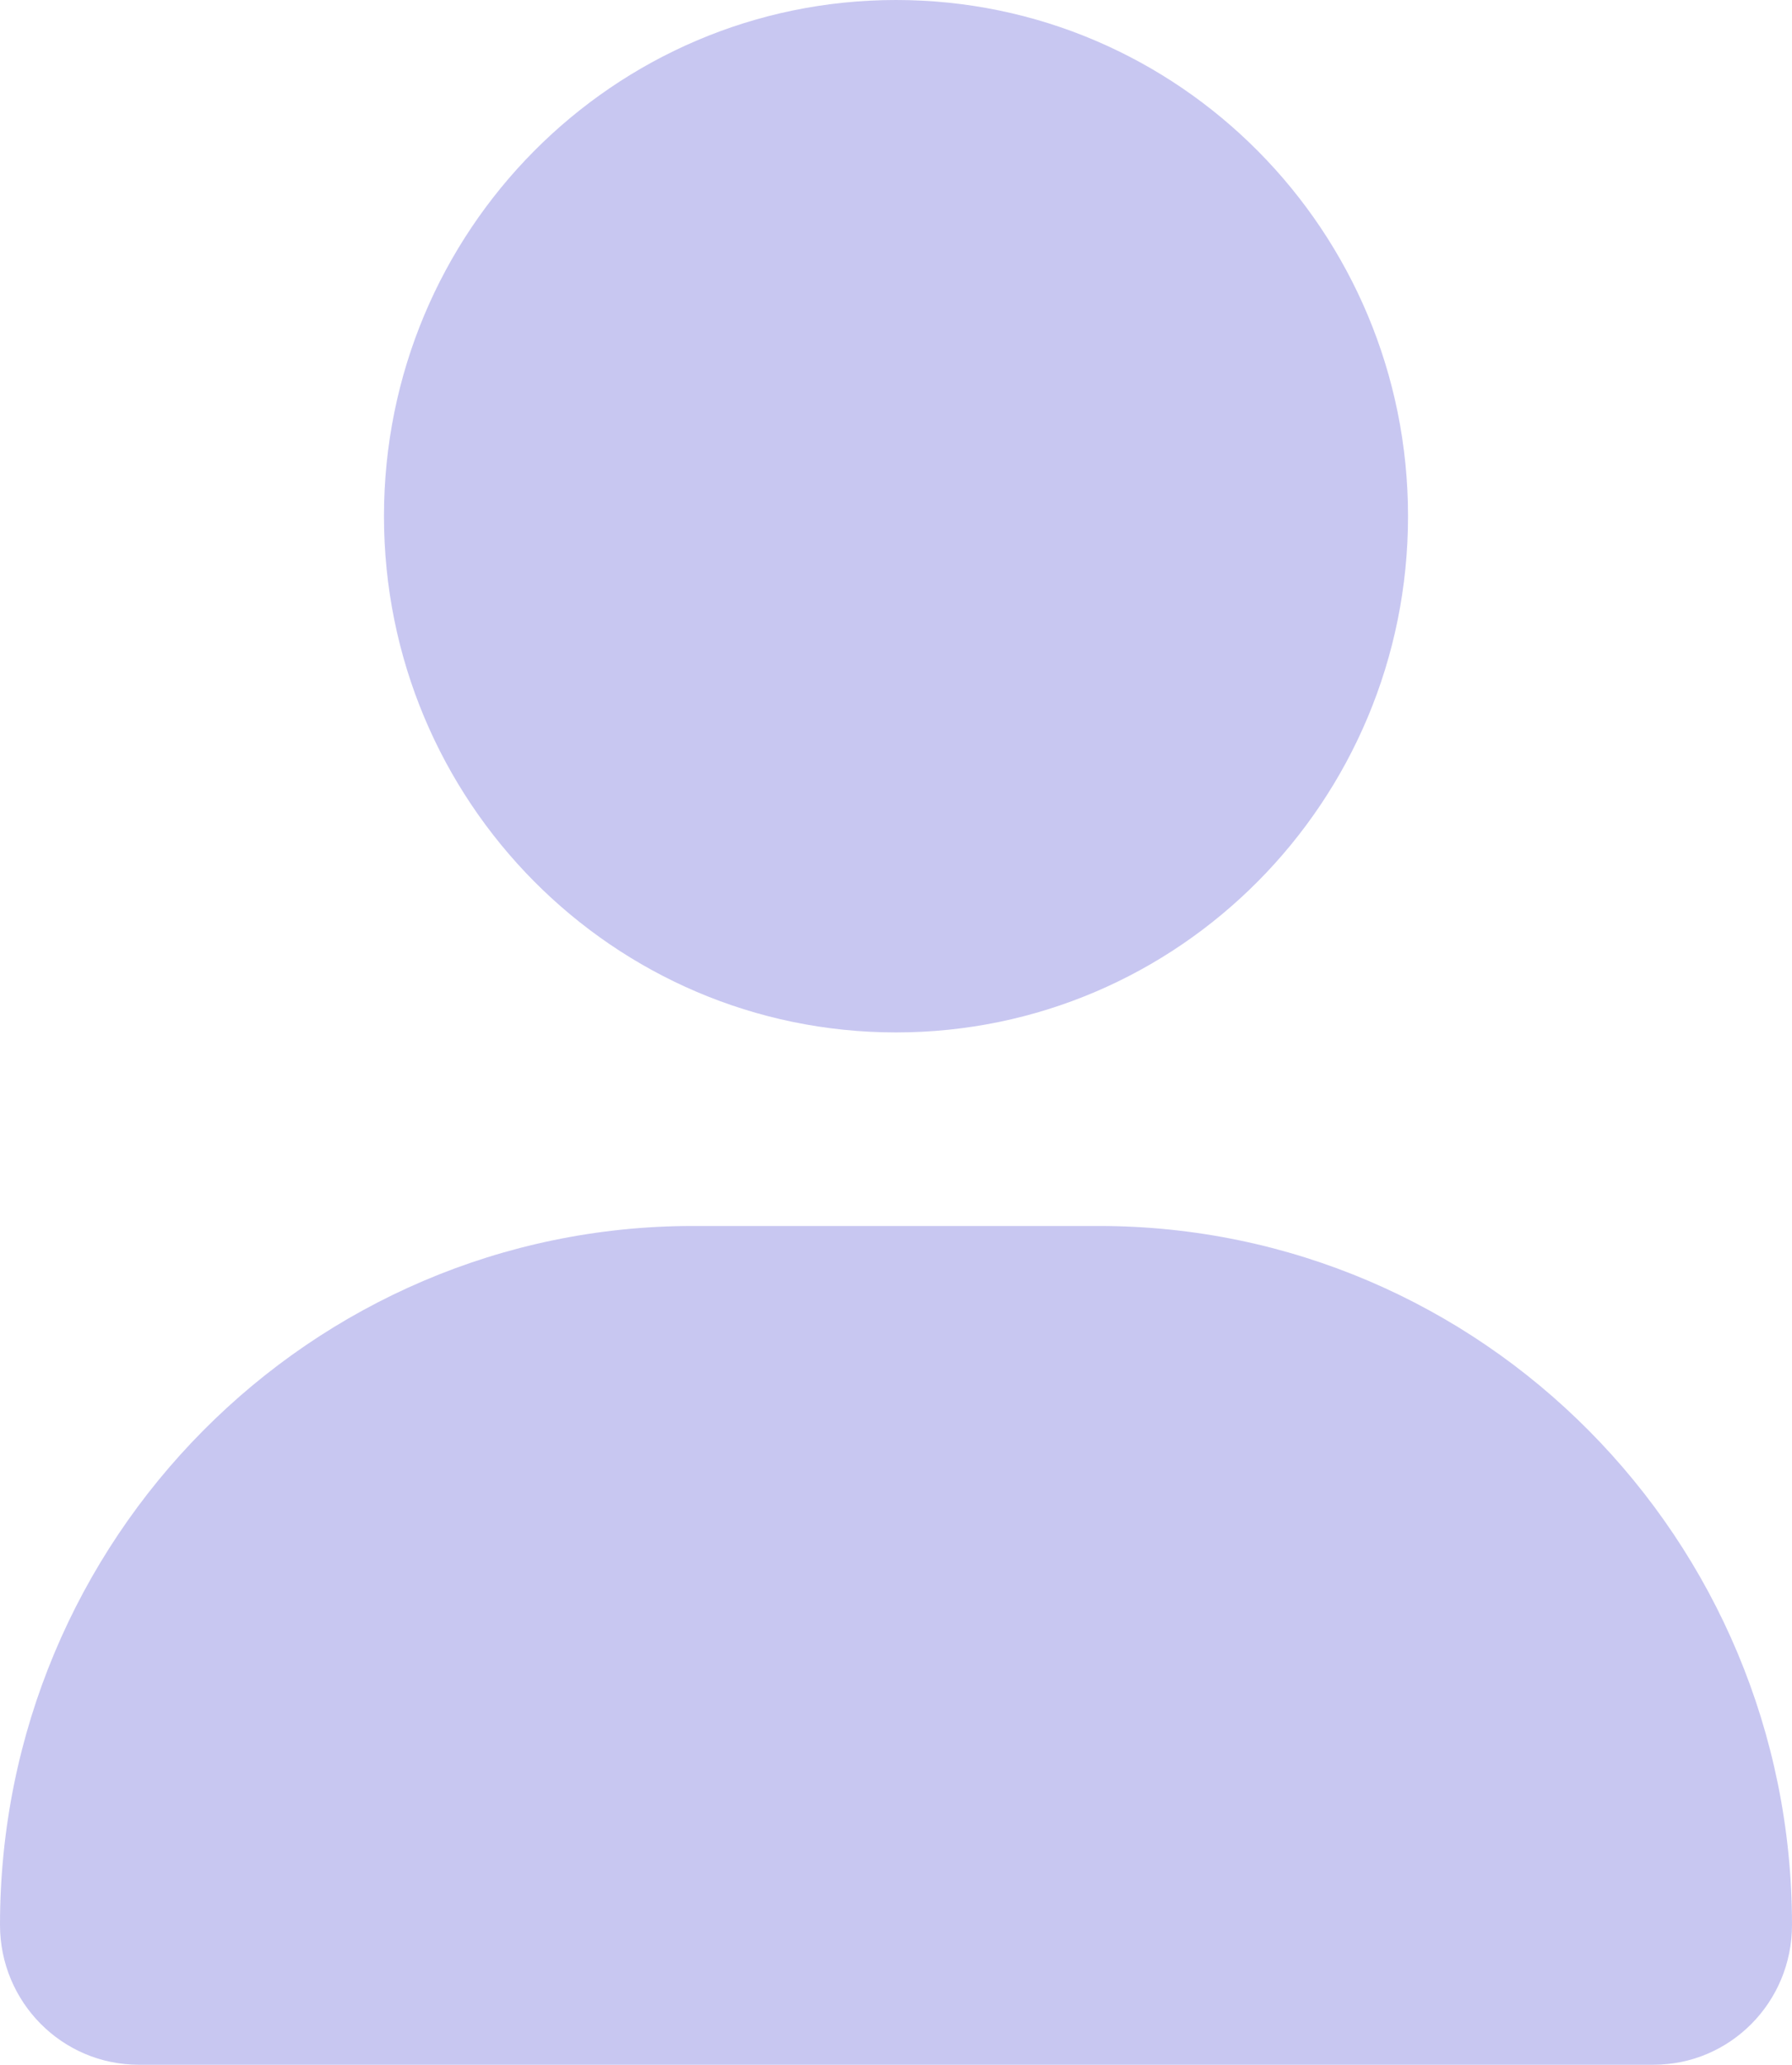 <svg width="33" height="38" viewBox="0 0 33 38" fill="none" xmlns="http://www.w3.org/2000/svg">
<path d="M16.5 19C21.708 19 25.929 14.746 25.929 9.5C25.929 4.253 21.708 0 16.5 0C11.292 0 7.071 4.253 7.071 9.5C7.071 14.746 11.292 19 16.5 19ZM20.235 22.562H12.765C5.717 22.562 0 28.322 0 35.425C0 36.845 1.143 37.998 2.553 37.998H30.448C31.858 38 33 36.85 33 35.425C33 28.322 27.284 22.562 20.235 22.562Z" fill="#C8C7F1"/>
</svg>
